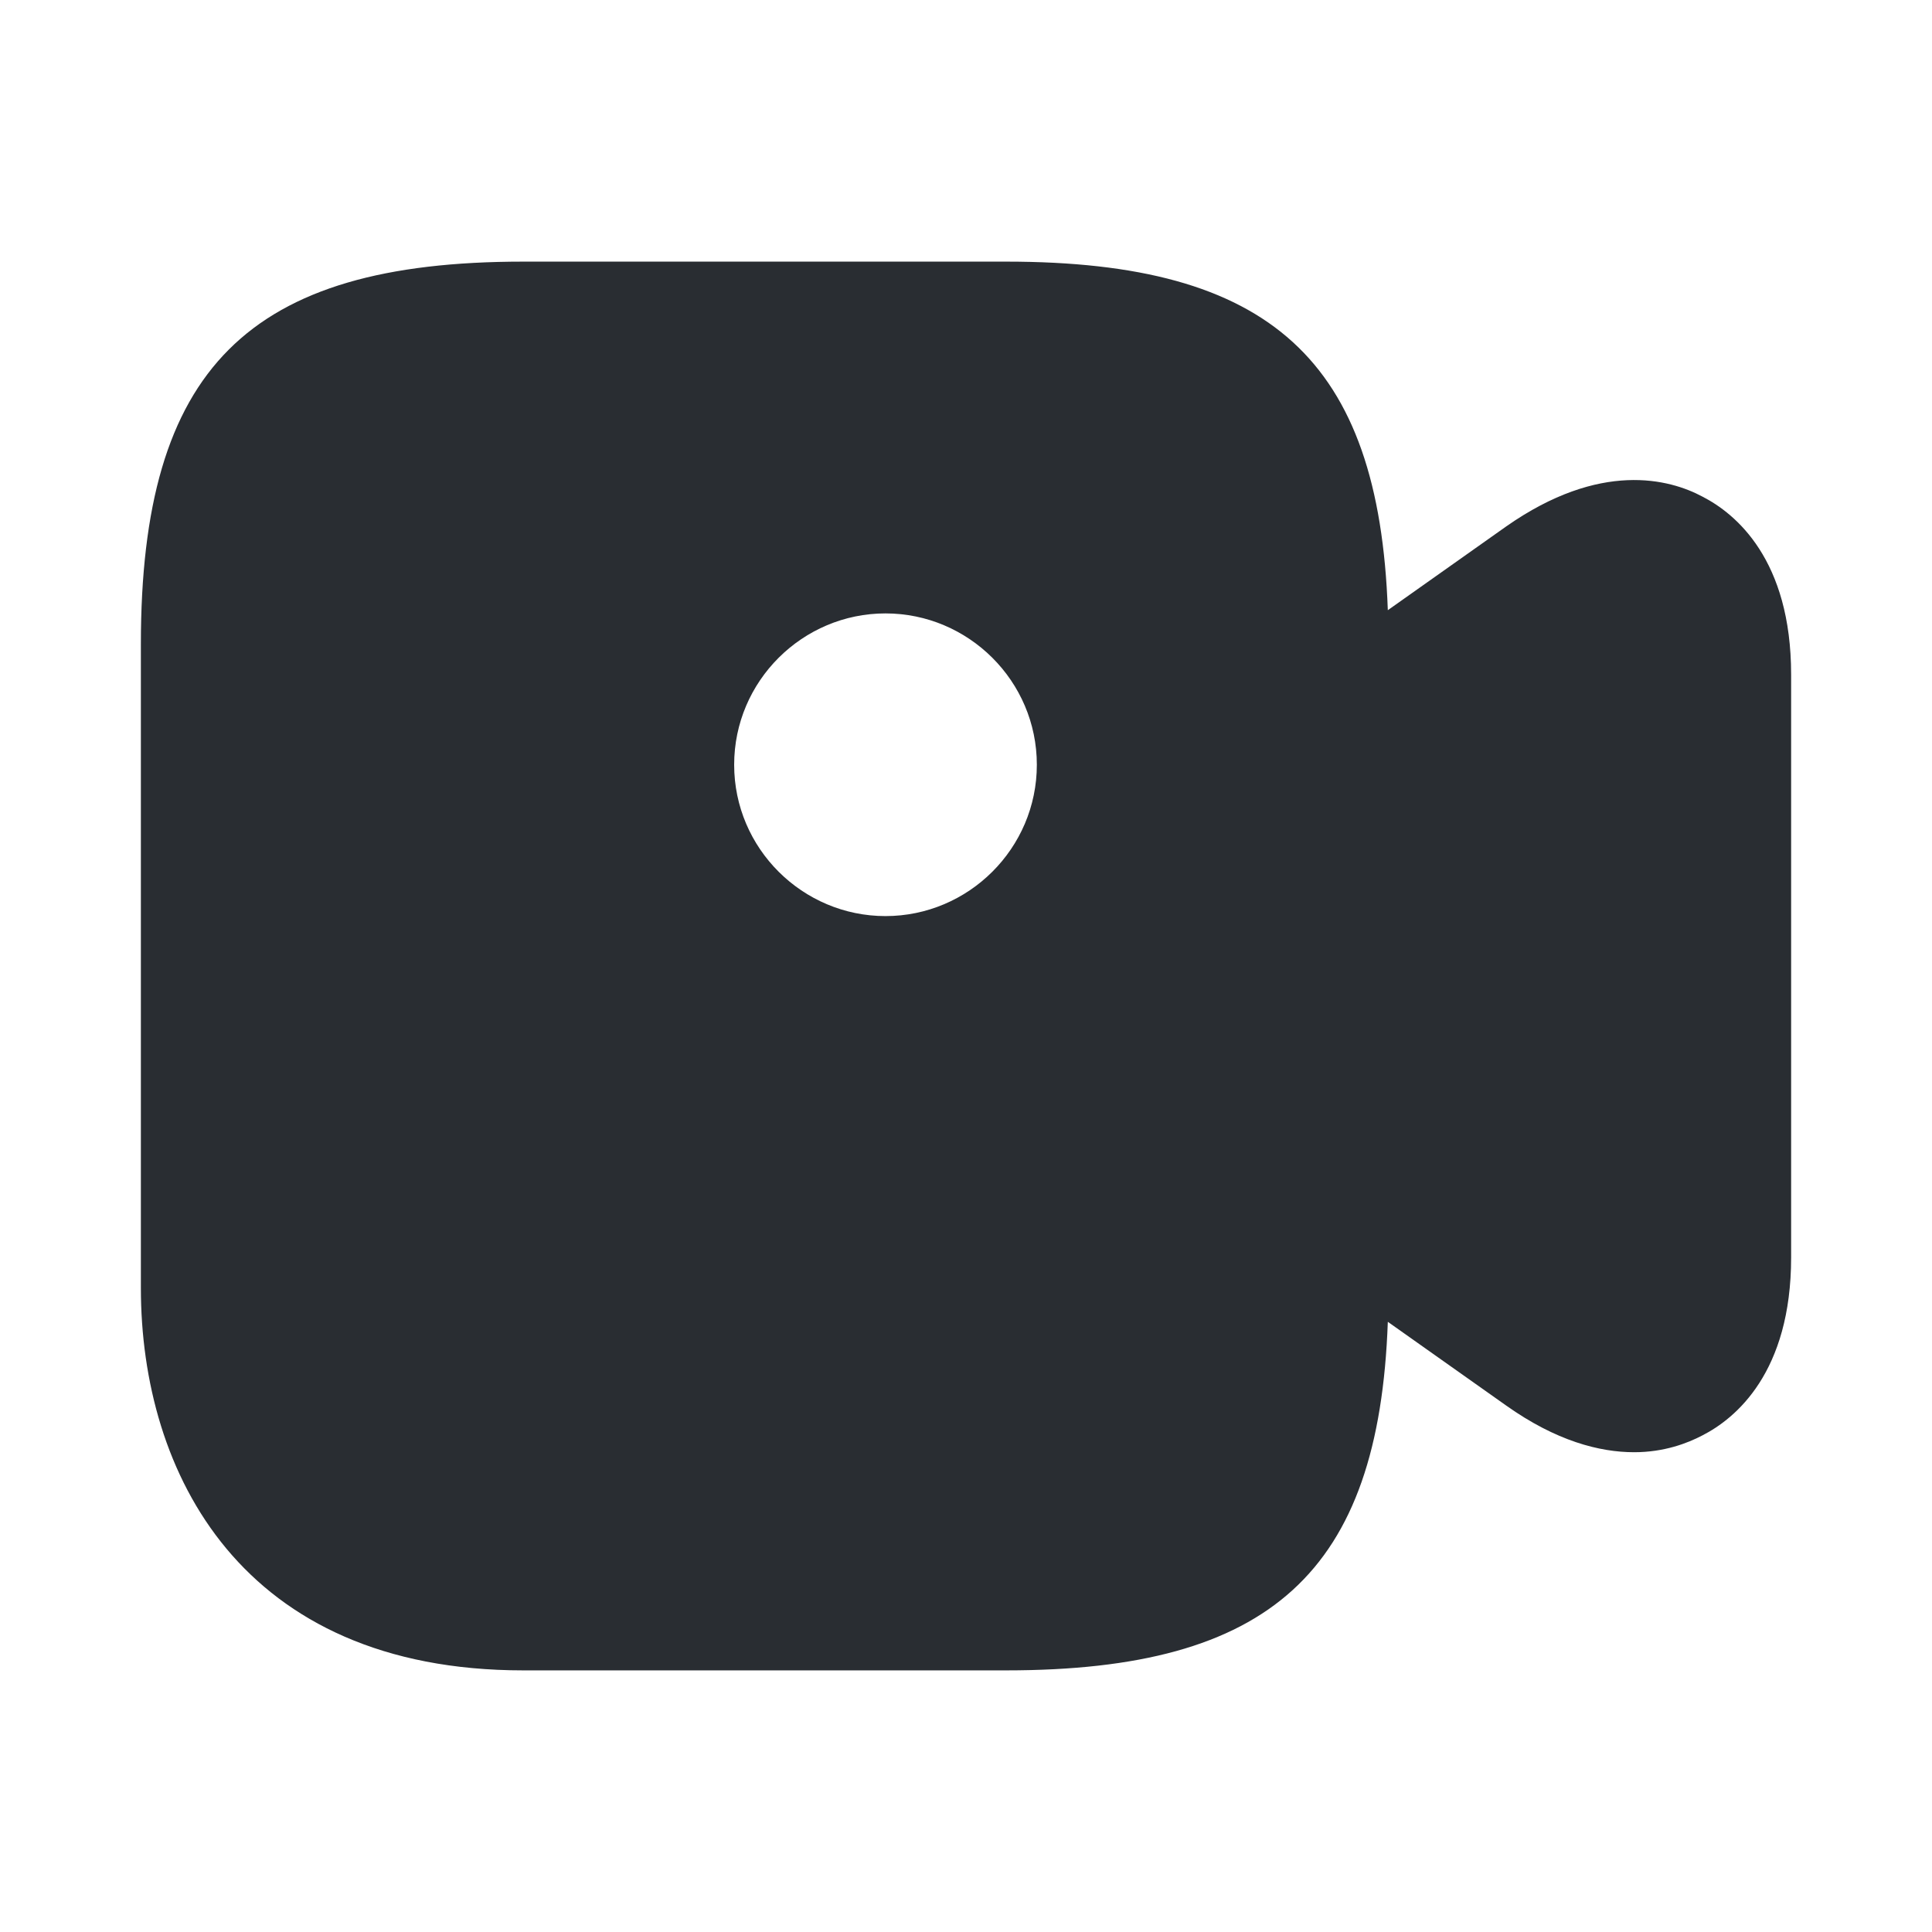 <svg width="24" height="24" fill="none" xmlns="http://www.w3.org/2000/svg"><path d="M21.15 6.17c-.41-.22-1.27-.45-2.44.37l-1.47 1.04c-.11-3.11-1.46-4.33-4.74-4.33h-6C3.08 3.25 1.75 4.58 1.75 8v8c0 2.3 1.25 4.75 4.75 4.75h6c3.28 0 4.63-1.22 4.74-4.33l1.47 1.04c.62.44 1.16.58 1.59.58.37 0 .66-.11.85-.21.41-.21 1.1-.78 1.1-2.21V8.38c0-1.43-.69-2-1.1-2.21ZM11 11.38c-1.03 0-1.88-.84-1.88-1.88S9.97 7.62 11 7.62c1.03 0 1.88.84 1.88 1.88s-.85 1.88-1.88 1.88Z" fill="#292D32"/></svg>